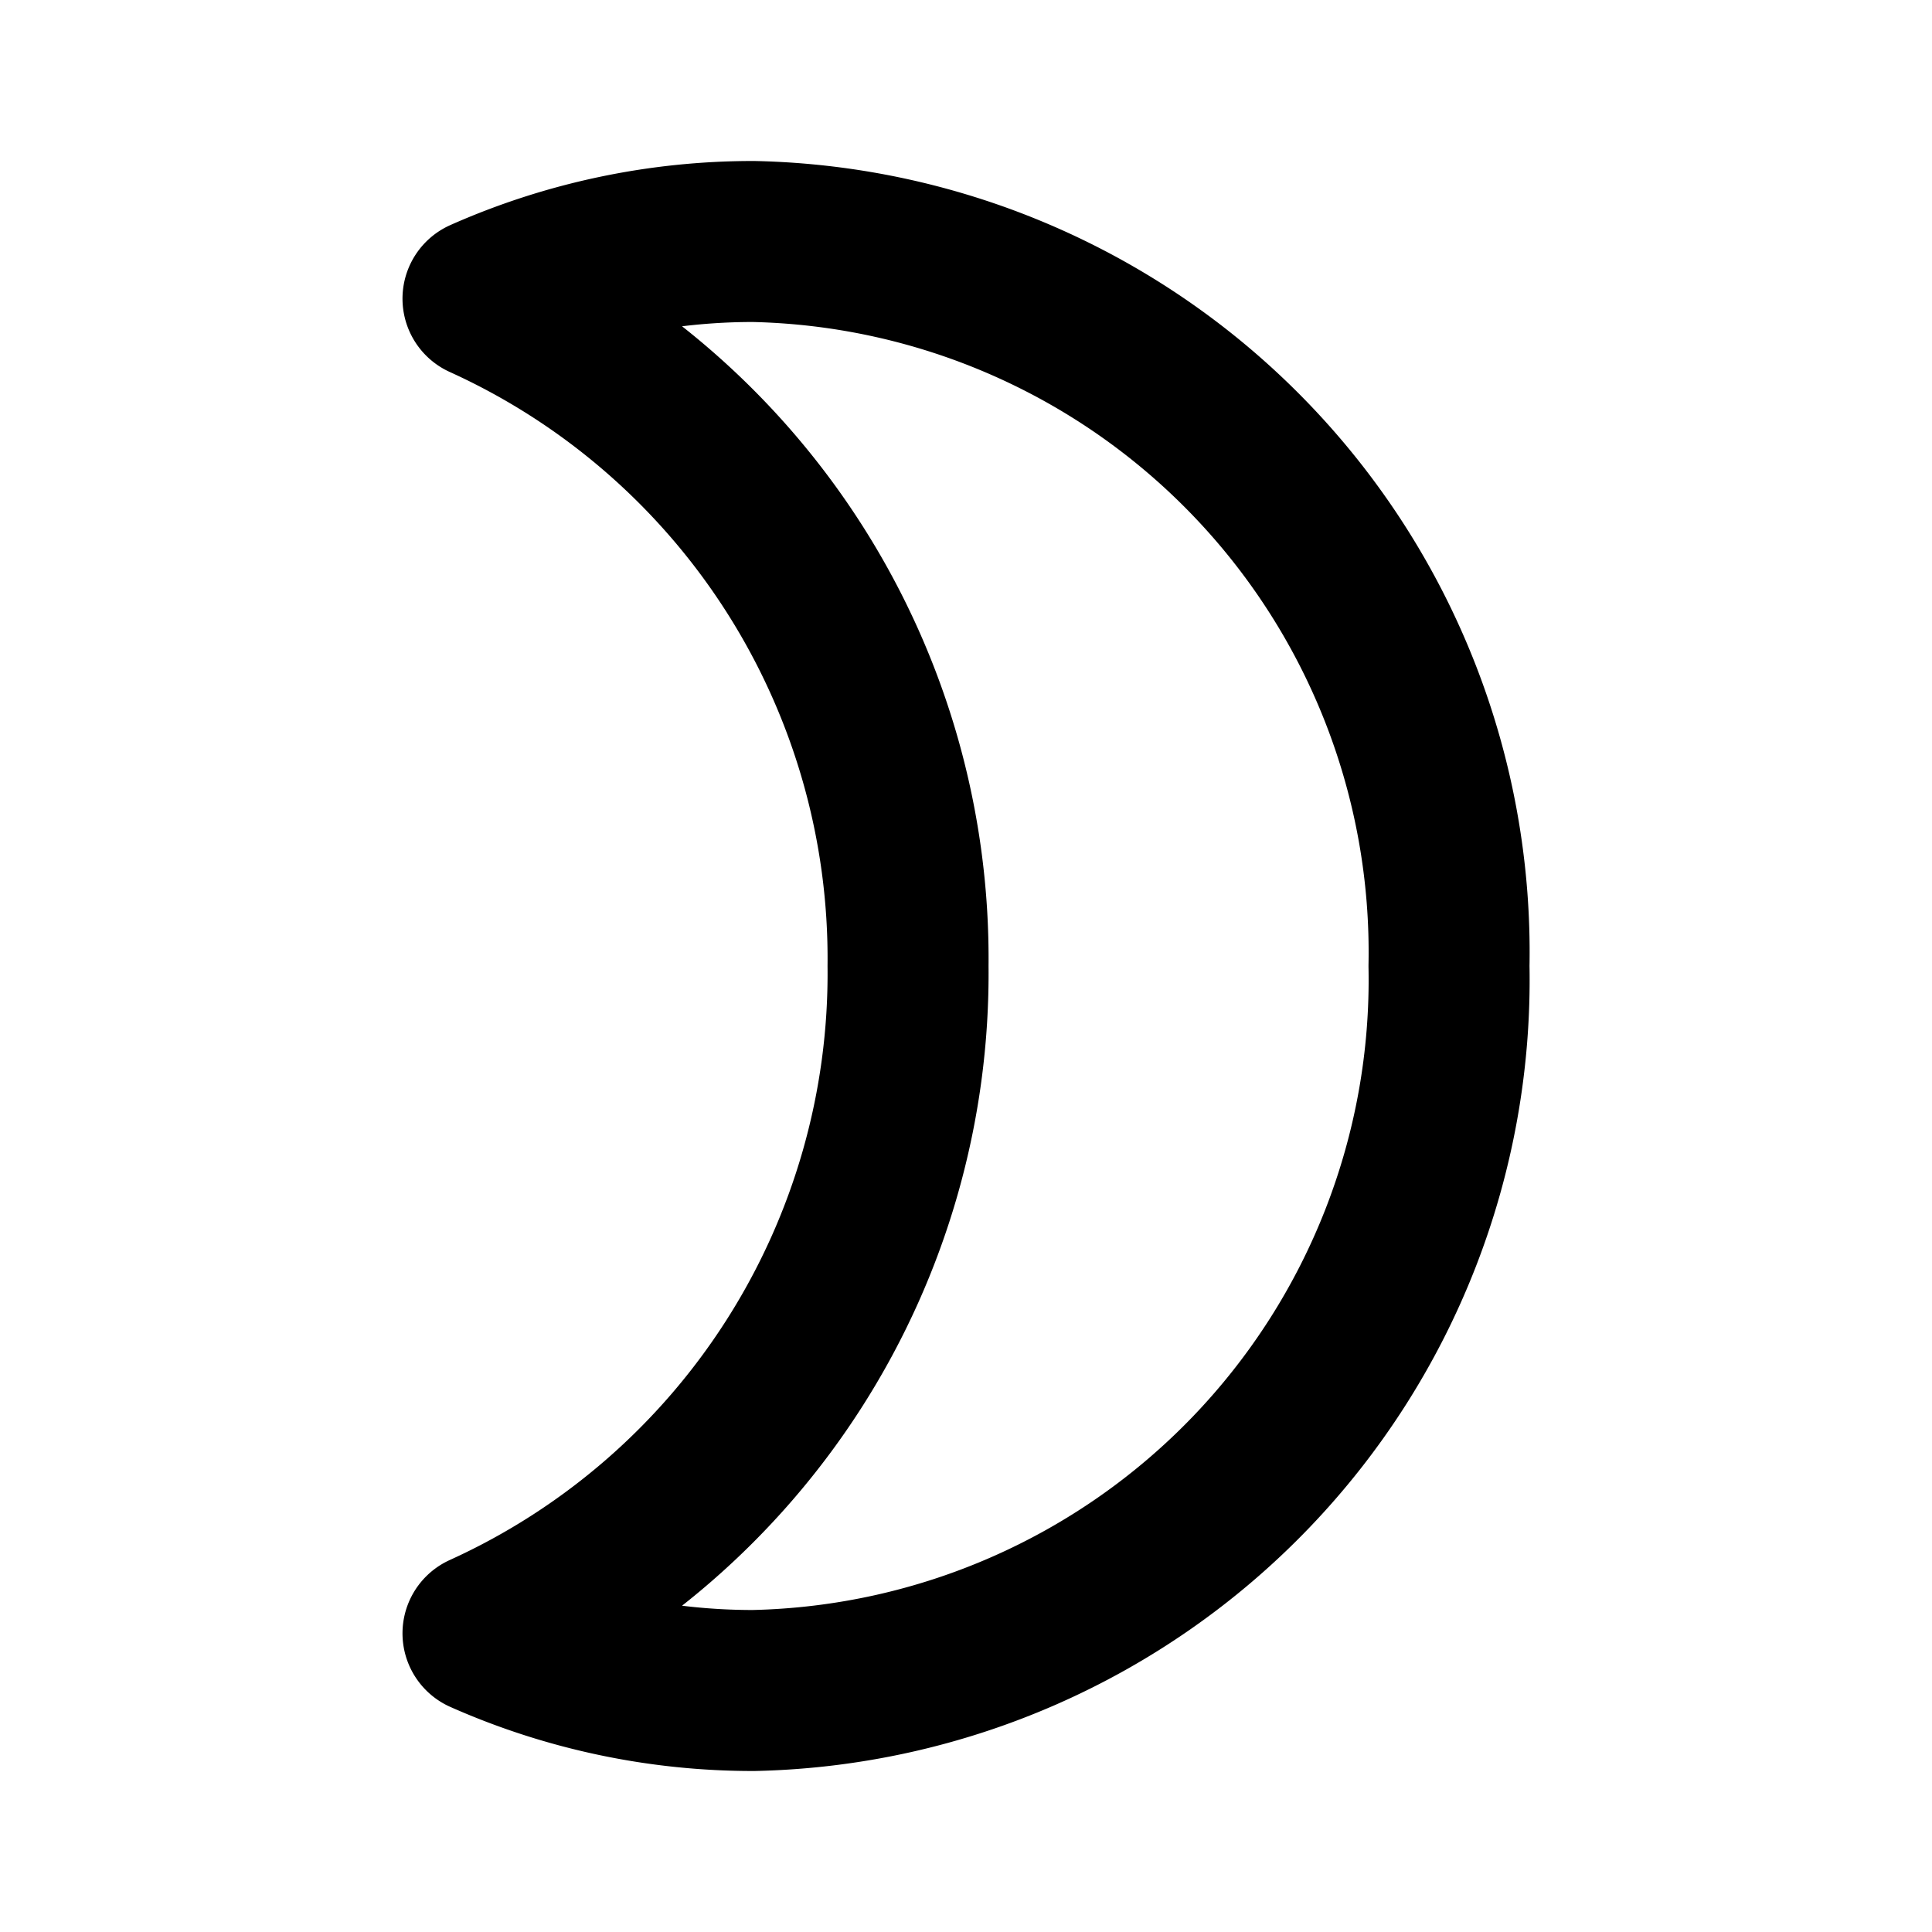 <svg class="icon line" width="48" height="48" id="moon-alt7" xmlns="http://www.w3.org/2000/svg" viewBox="0 0 24 24"><path d="M6,20.29A8.26,8.26,0,0,0,9.36,21,8.83,8.83,0,0,0,18,12,8.83,8.83,0,0,0,9.36,3,8.26,8.26,0,0,0,6,3.71,9,9,0,0,1,11.28,12,9,9,0,0,1,6,20.29Z" style="fill: none; stroke: rgb(0, 0, 0); stroke-linecap: round; stroke-linejoin: round; stroke-width: 2;"></path></svg>